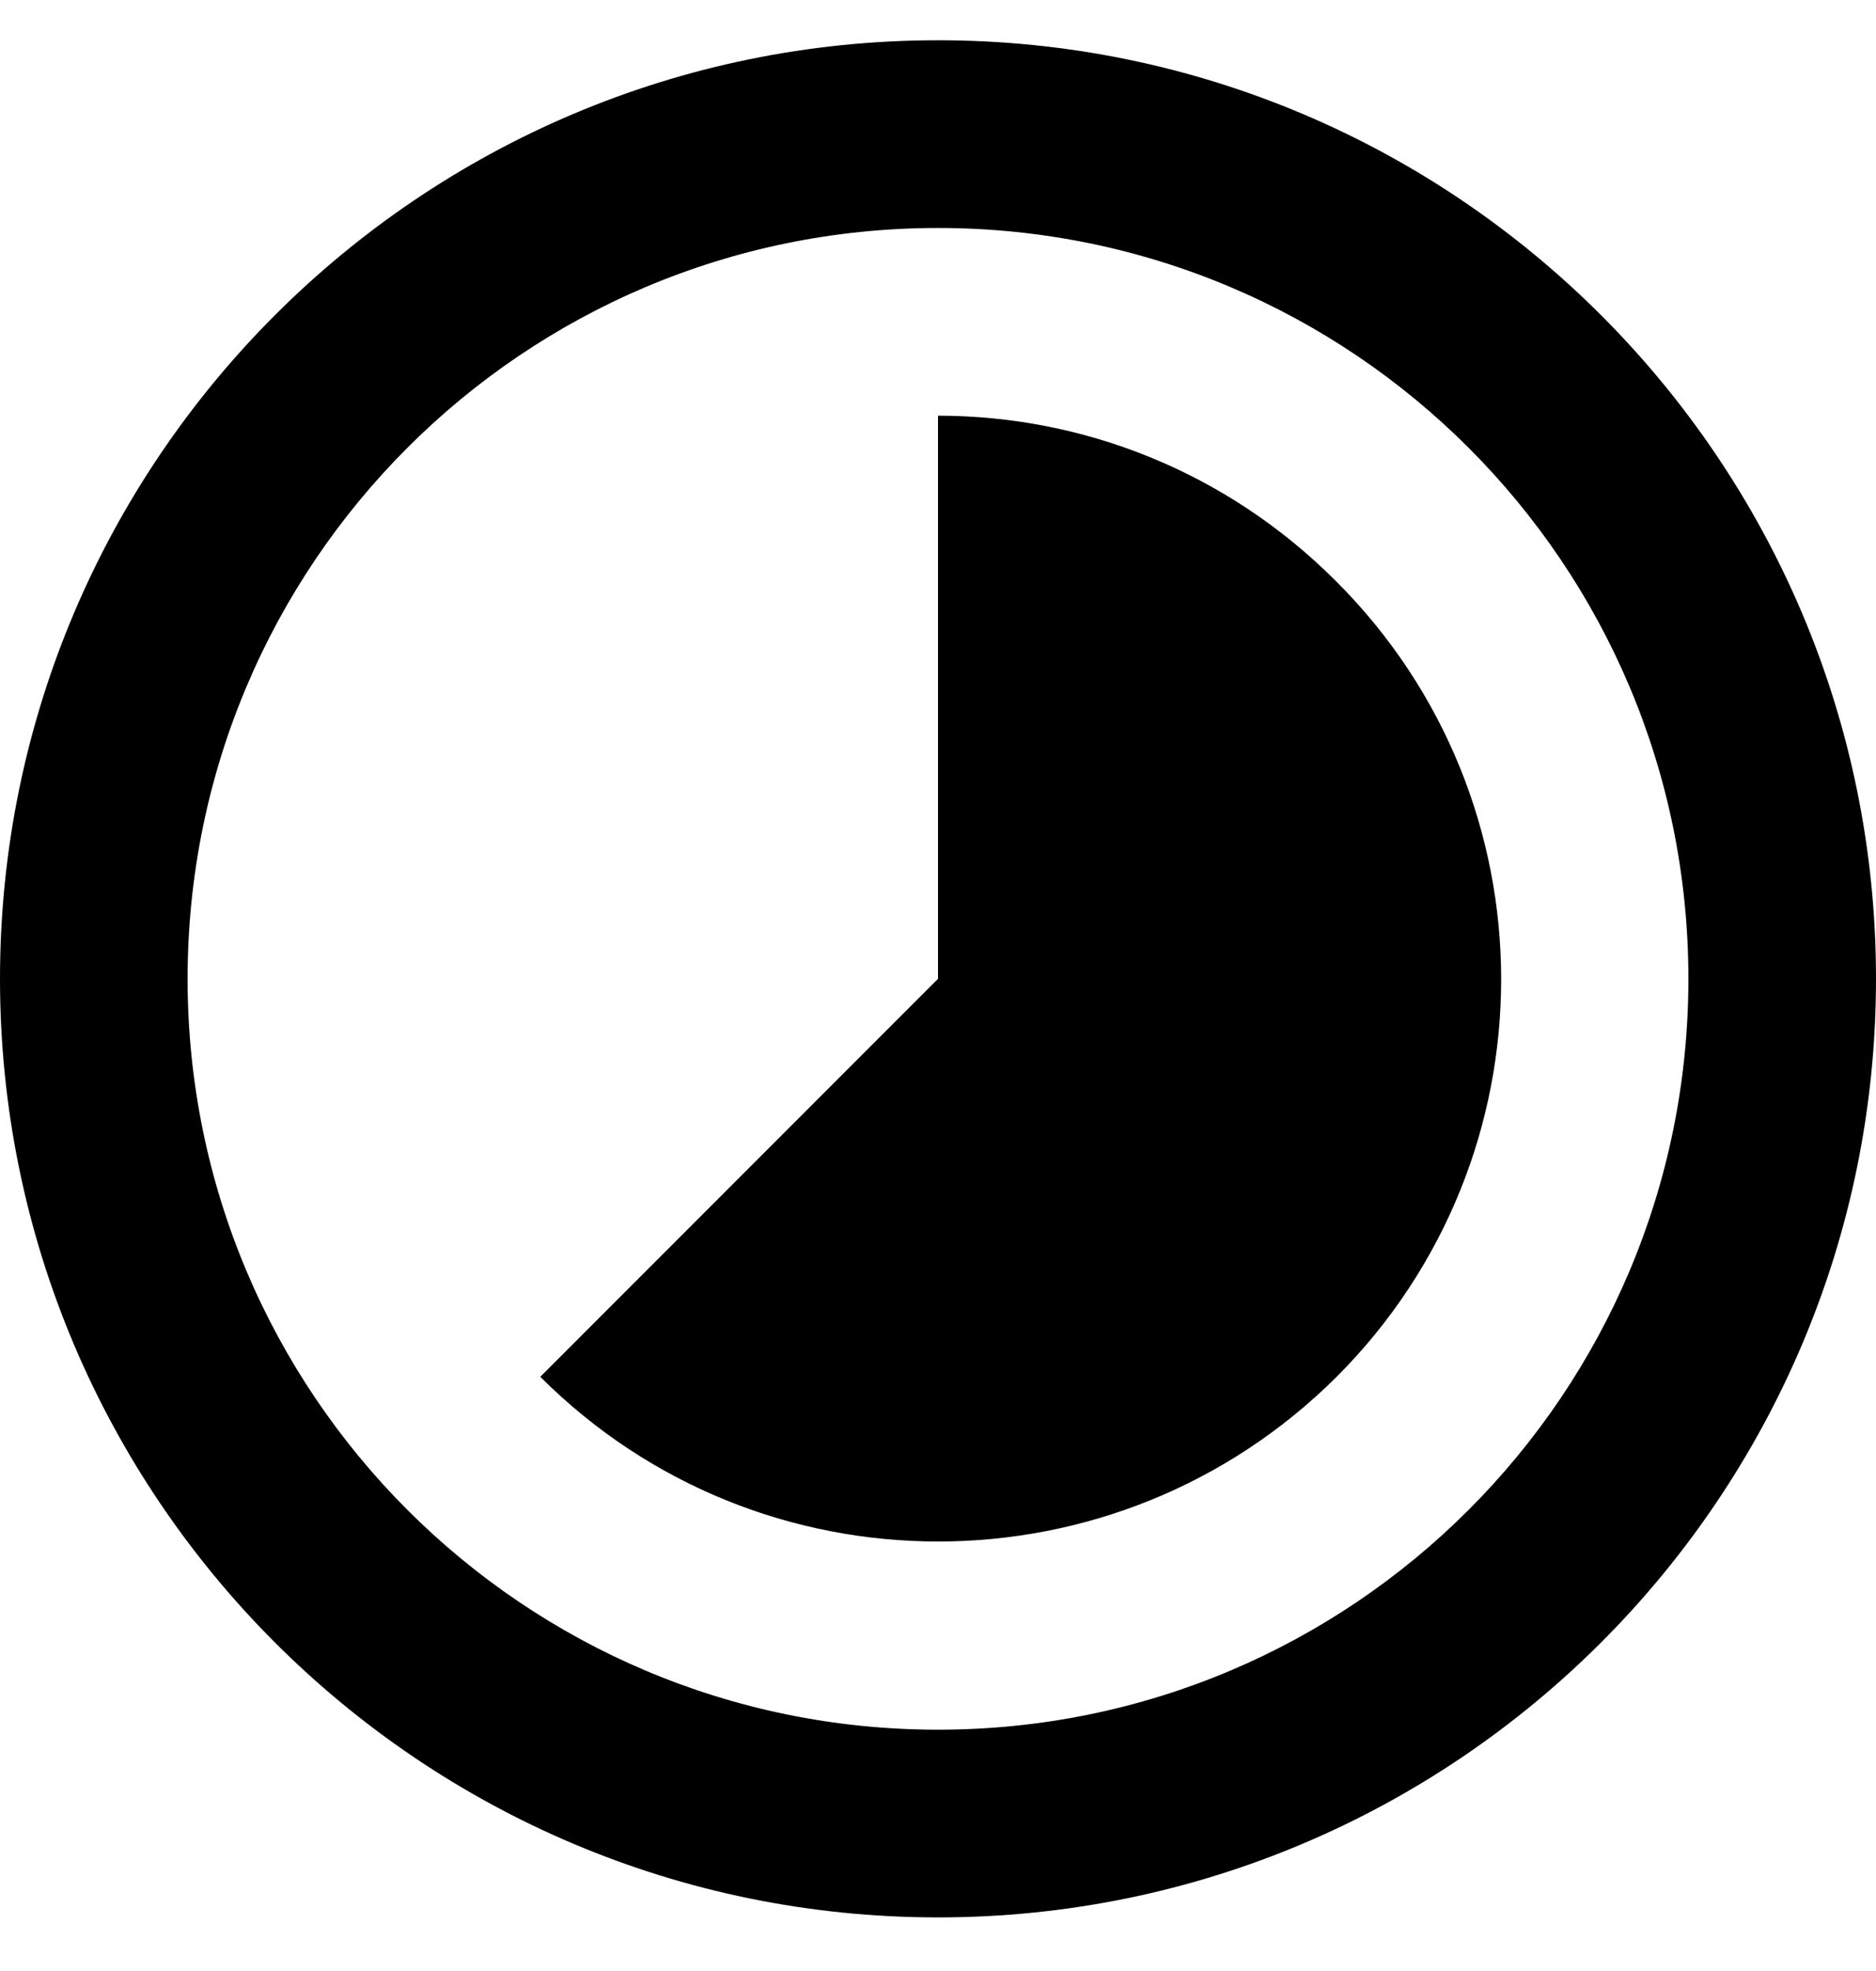 <svg width="20" height="21" viewBox="0 0 20 21" fill="none" xmlns="http://www.w3.org/2000/svg">
<path d="M14.24 6.189C13.07 5.019 11.54 4.429 10 4.429V10.429L5.76 14.669C8.1 17.009 11.9 17.009 14.25 14.669C16.59 12.329 16.59 8.529 14.24 6.189ZM10 0.429C4.48 0.429 0 4.909 0 10.429C0 15.949 4.48 20.429 10 20.429C15.52 20.429 20 15.949 20 10.429C20 4.909 15.52 0.429 10 0.429ZM10 18.429C5.58 18.429 2 14.849 2 10.429C2 6.009 5.58 2.429 10 2.429C14.42 2.429 18 6.009 18 10.429C18 14.849 14.42 18.429 10 18.429Z" fill="black"/>
</svg>
